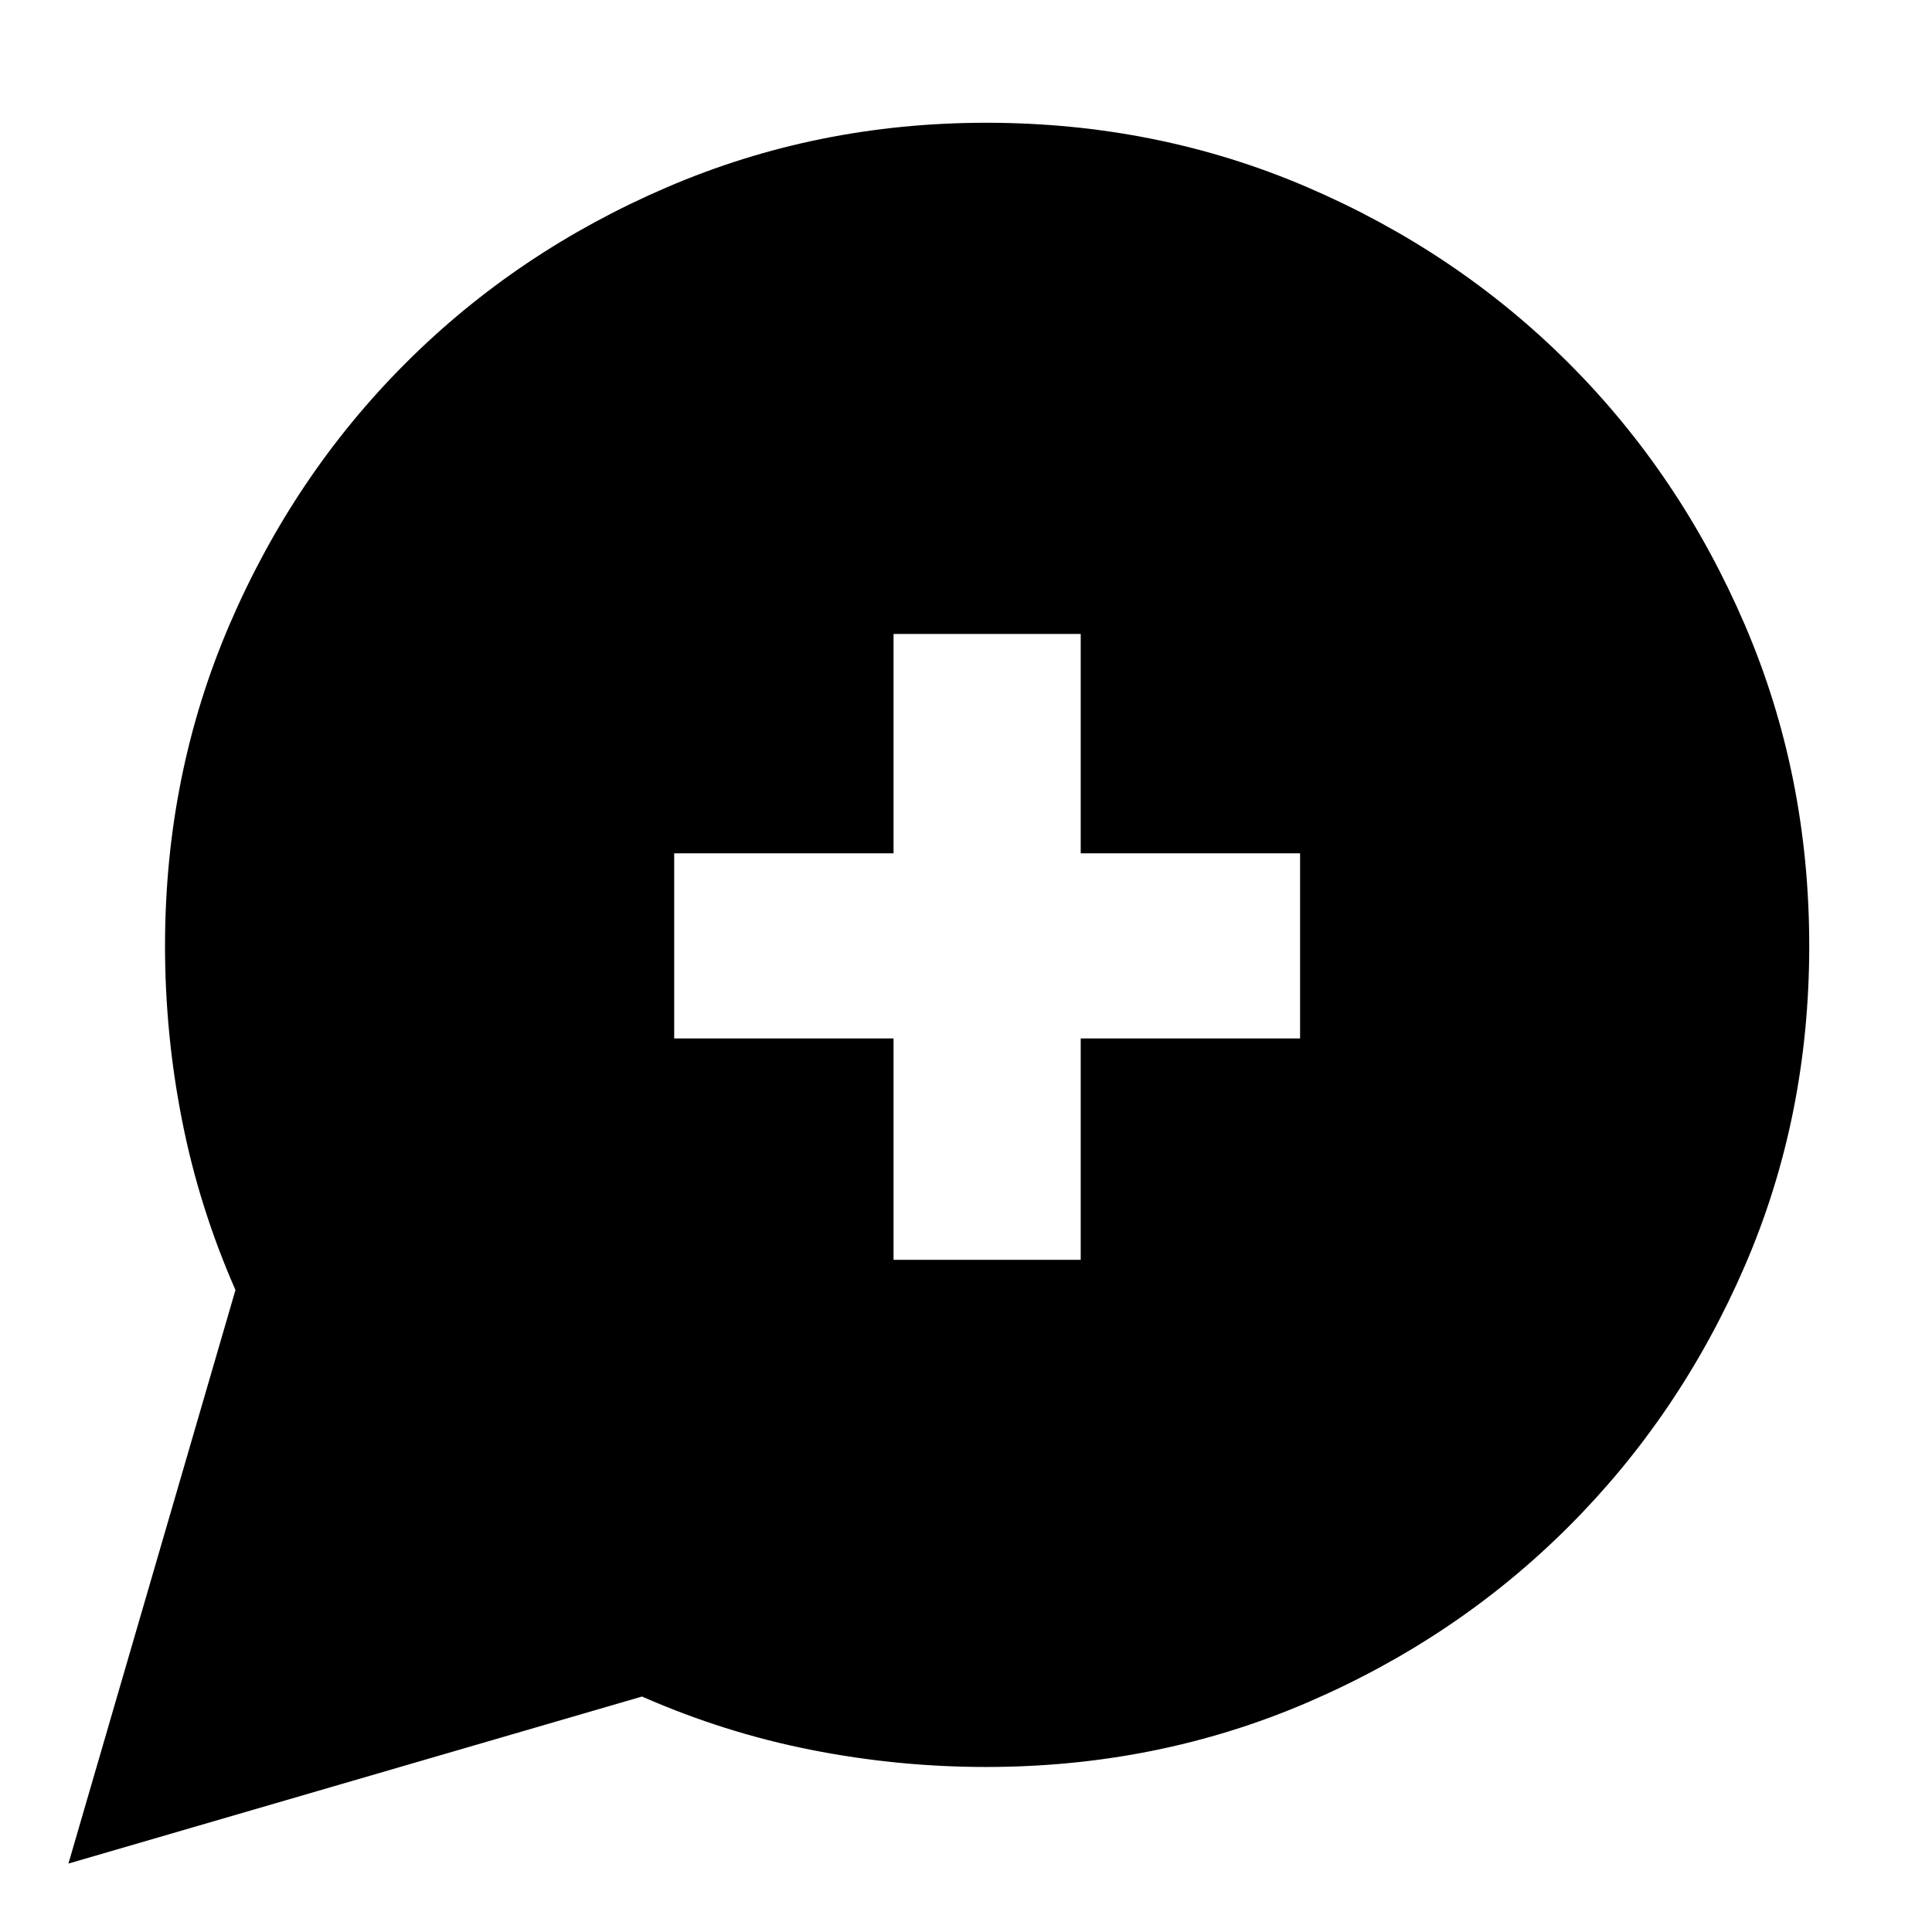 <svg xmlns="http://www.w3.org/2000/svg" height="24" width="24"><path d="m.85 23.15 2.075-7.125q-.45-1.025-.662-2.1-.213-1.075-.213-2.175 0-2.125.8-3.988.8-1.862 2.188-3.25 1.387-1.387 3.25-2.187 1.862-.8 3.962-.8 2.125 0 3.988.8 1.862.8 3.25 2.187 1.387 1.388 2.187 3.25.8 1.863.8 3.988t-.8 3.975q-.8 1.85-2.187 3.237-1.388 1.388-3.25 2.188-1.863.8-3.988.8-1.1 0-2.175-.213-1.075-.212-2.1-.662Zm10.25-7.5h2.325V12.9h2.725v-2.3h-2.725V7.875H11.1V10.6H8.375v2.3H11.1Z"/></svg>